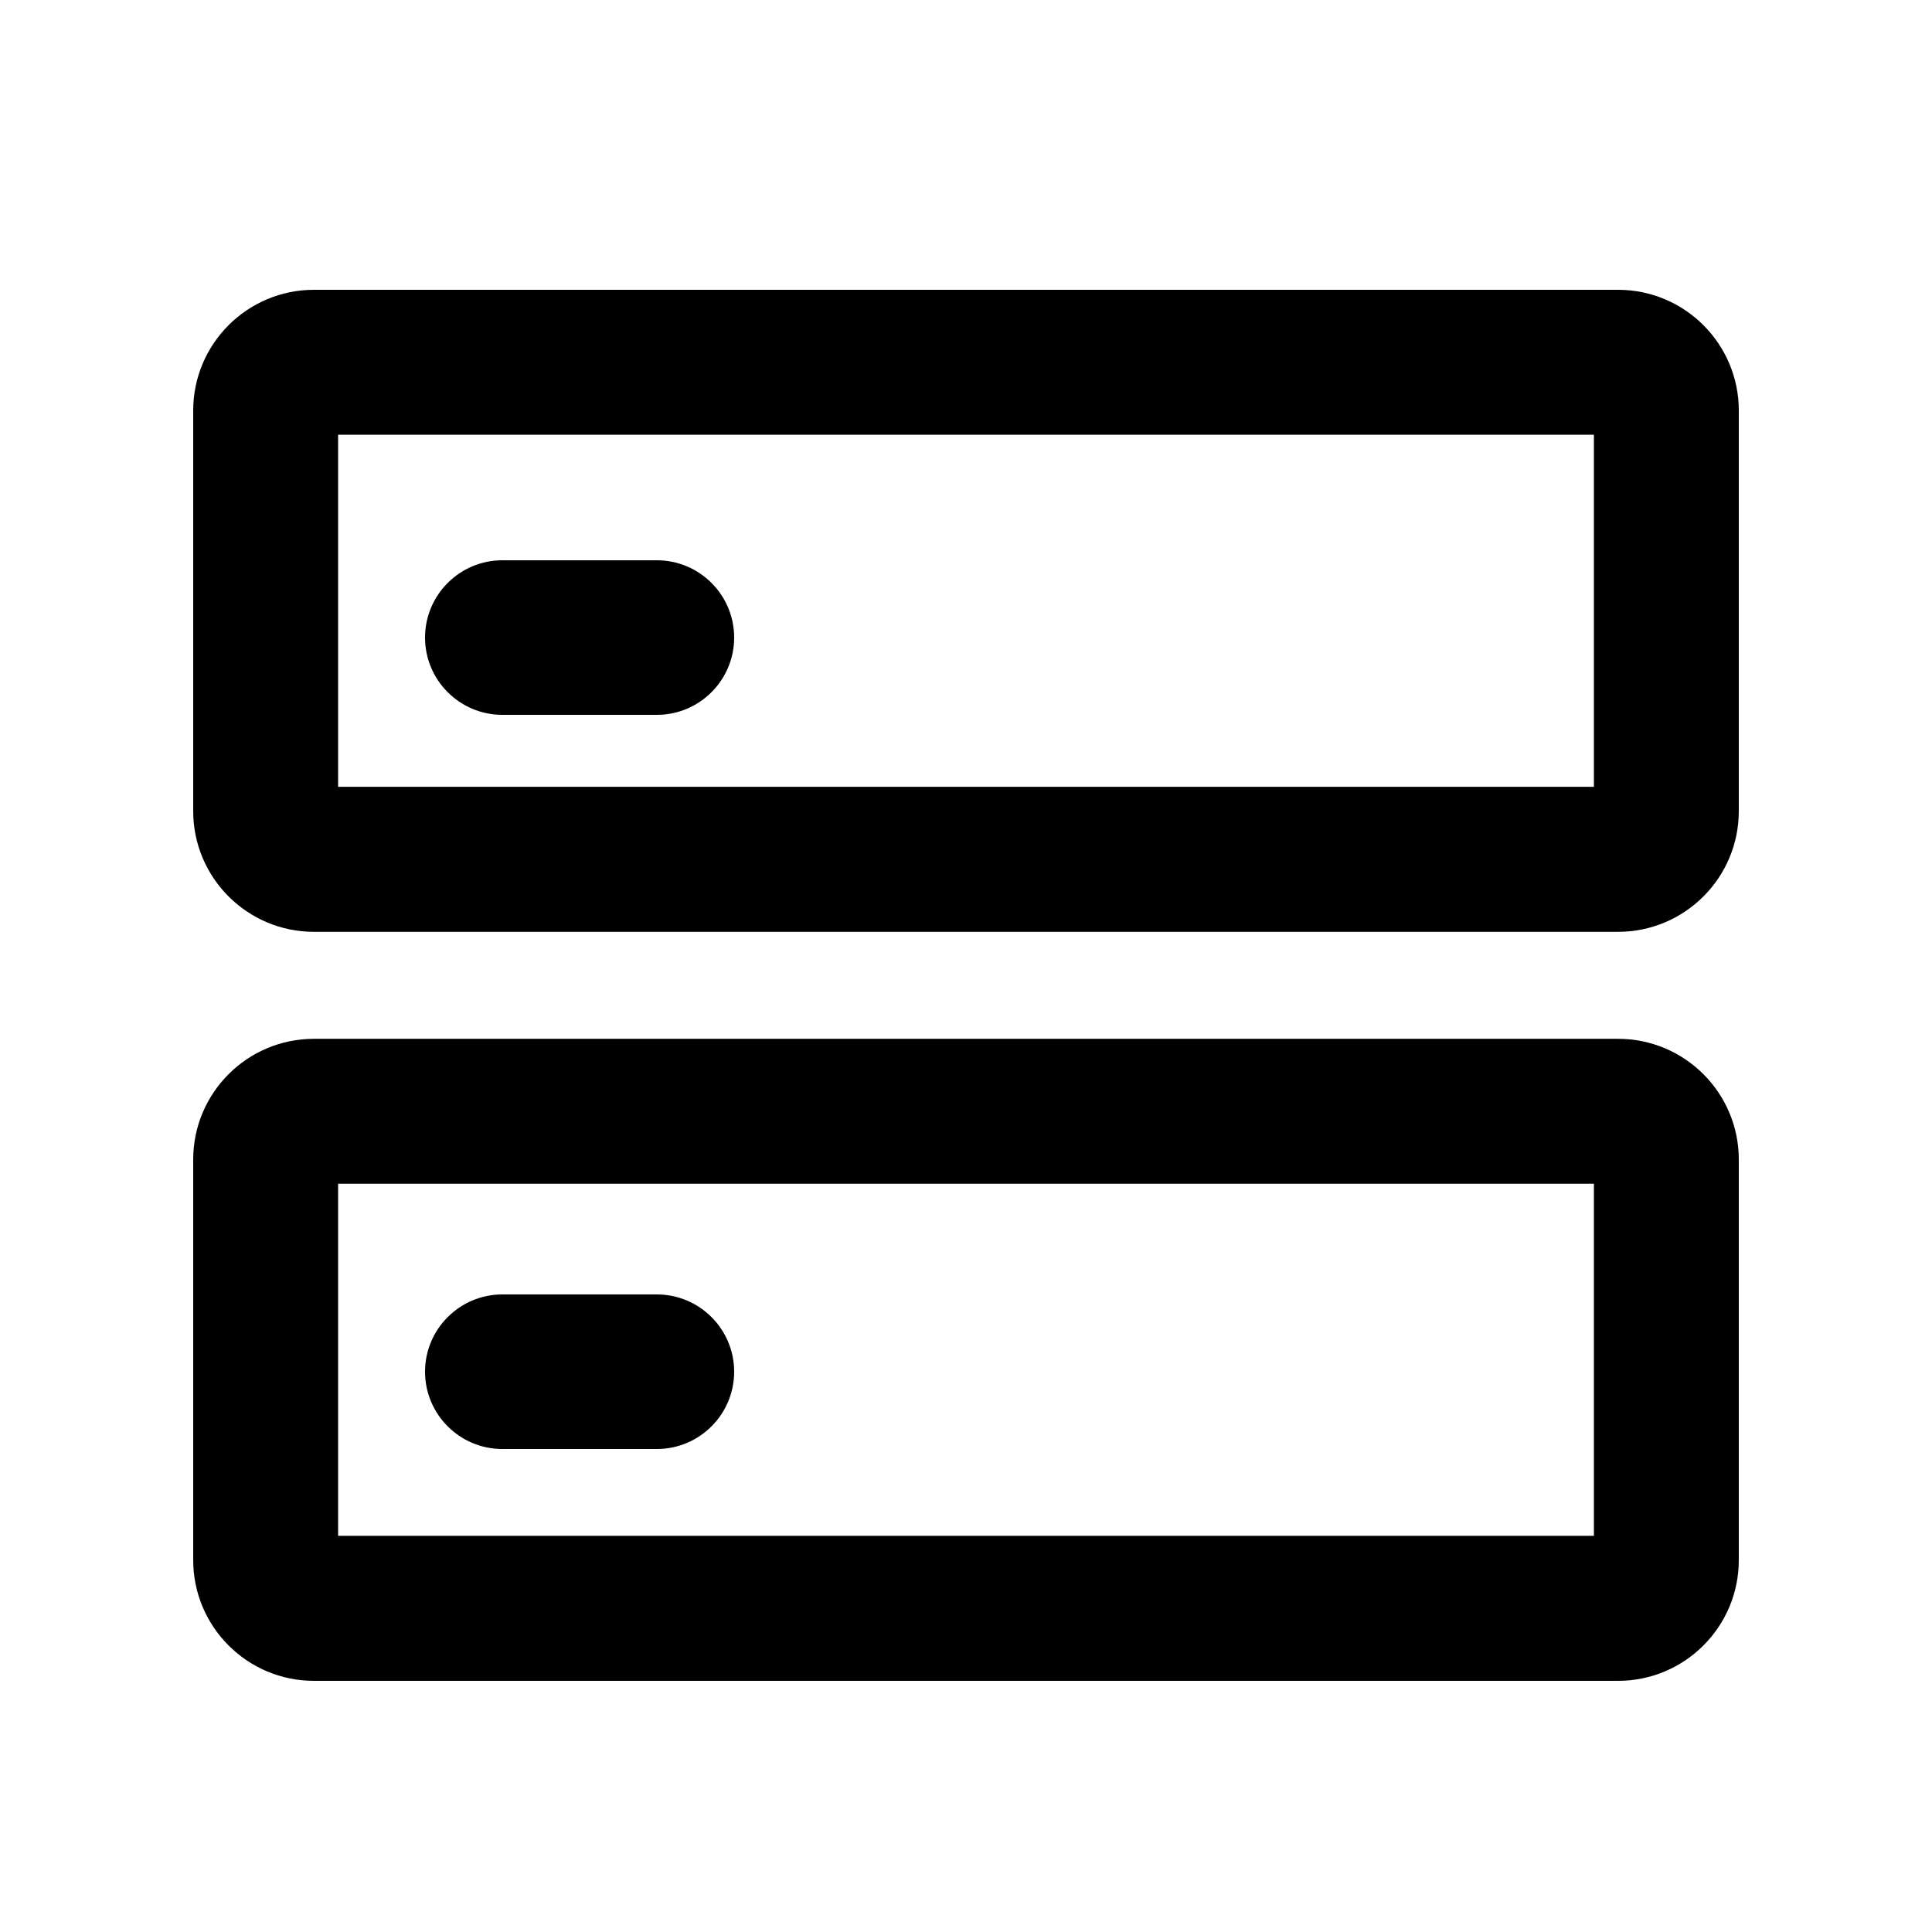 <?xml version="1.0" encoding="UTF-8"?>
<svg width="16px" height="16px" viewBox="0 0 16 16" version="1.1" xmlns="http://www.w3.org/2000/svg" xmlns:xlink="http://www.w3.org/1999/xlink">
    <title>it-resource-management-third-menu</title>
    <g id="it-resource-management-third-menu" stroke="none" stroke-width="1" fill="none" fill-rule="evenodd">
        <g id="it-resource-management-second-menu">
            <rect id="矩形" x="0" y="0" width="16" height="16"></rect>
            <path d="M13.4,2.4 C13.952,2.4 14.4,2.848 14.4,3.4 L14.4,6.717 C14.4,7.269 13.952,7.717 13.4,7.717 L2.6,7.717 C2.048,7.717 1.6,7.269 1.6,6.717 L1.6,3.4 C1.6,2.848 2.048,2.4 2.6,2.4 L13.4,2.4 Z M13.2,3.6 L2.8,3.6 L2.8,6.516 L13.2,6.516 L13.2,3.6 Z M5.44,4.64 C5.793,4.64 6.08,4.927 6.08,5.28 C6.08,5.633 5.793,5.92 5.44,5.92 L4.16,5.92 C3.807,5.92 3.52,5.633 3.52,5.28 C3.52,4.927 3.807,4.64 4.16,4.64 L5.44,4.64 Z M13.4,8.603 C13.952,8.603 14.4,9.051 14.4,9.603 L14.4,12.92 C14.4,13.472 13.952,13.92 13.4,13.92 L2.6,13.92 C2.048,13.92 1.6,13.472 1.6,12.92 L1.6,9.603 C1.6,9.051 2.048,8.603 2.6,8.603 L13.4,8.603 Z M13.2,9.803 L2.8,9.803 L2.8,12.719 L13.2,12.719 L13.2,9.803 Z M5.44,10.72 C5.793,10.72 6.08,11.007 6.08,11.36 C6.08,11.713 5.793,12 5.44,12 L4.16,12 C3.807,12 3.52,11.713 3.52,11.36 C3.52,11.007 3.807,10.72 4.16,10.72 L5.44,10.72 Z" id="形状结合" fill="#000000" fill-rule="nonzero"></path>
        </g>
    </g>
</svg>